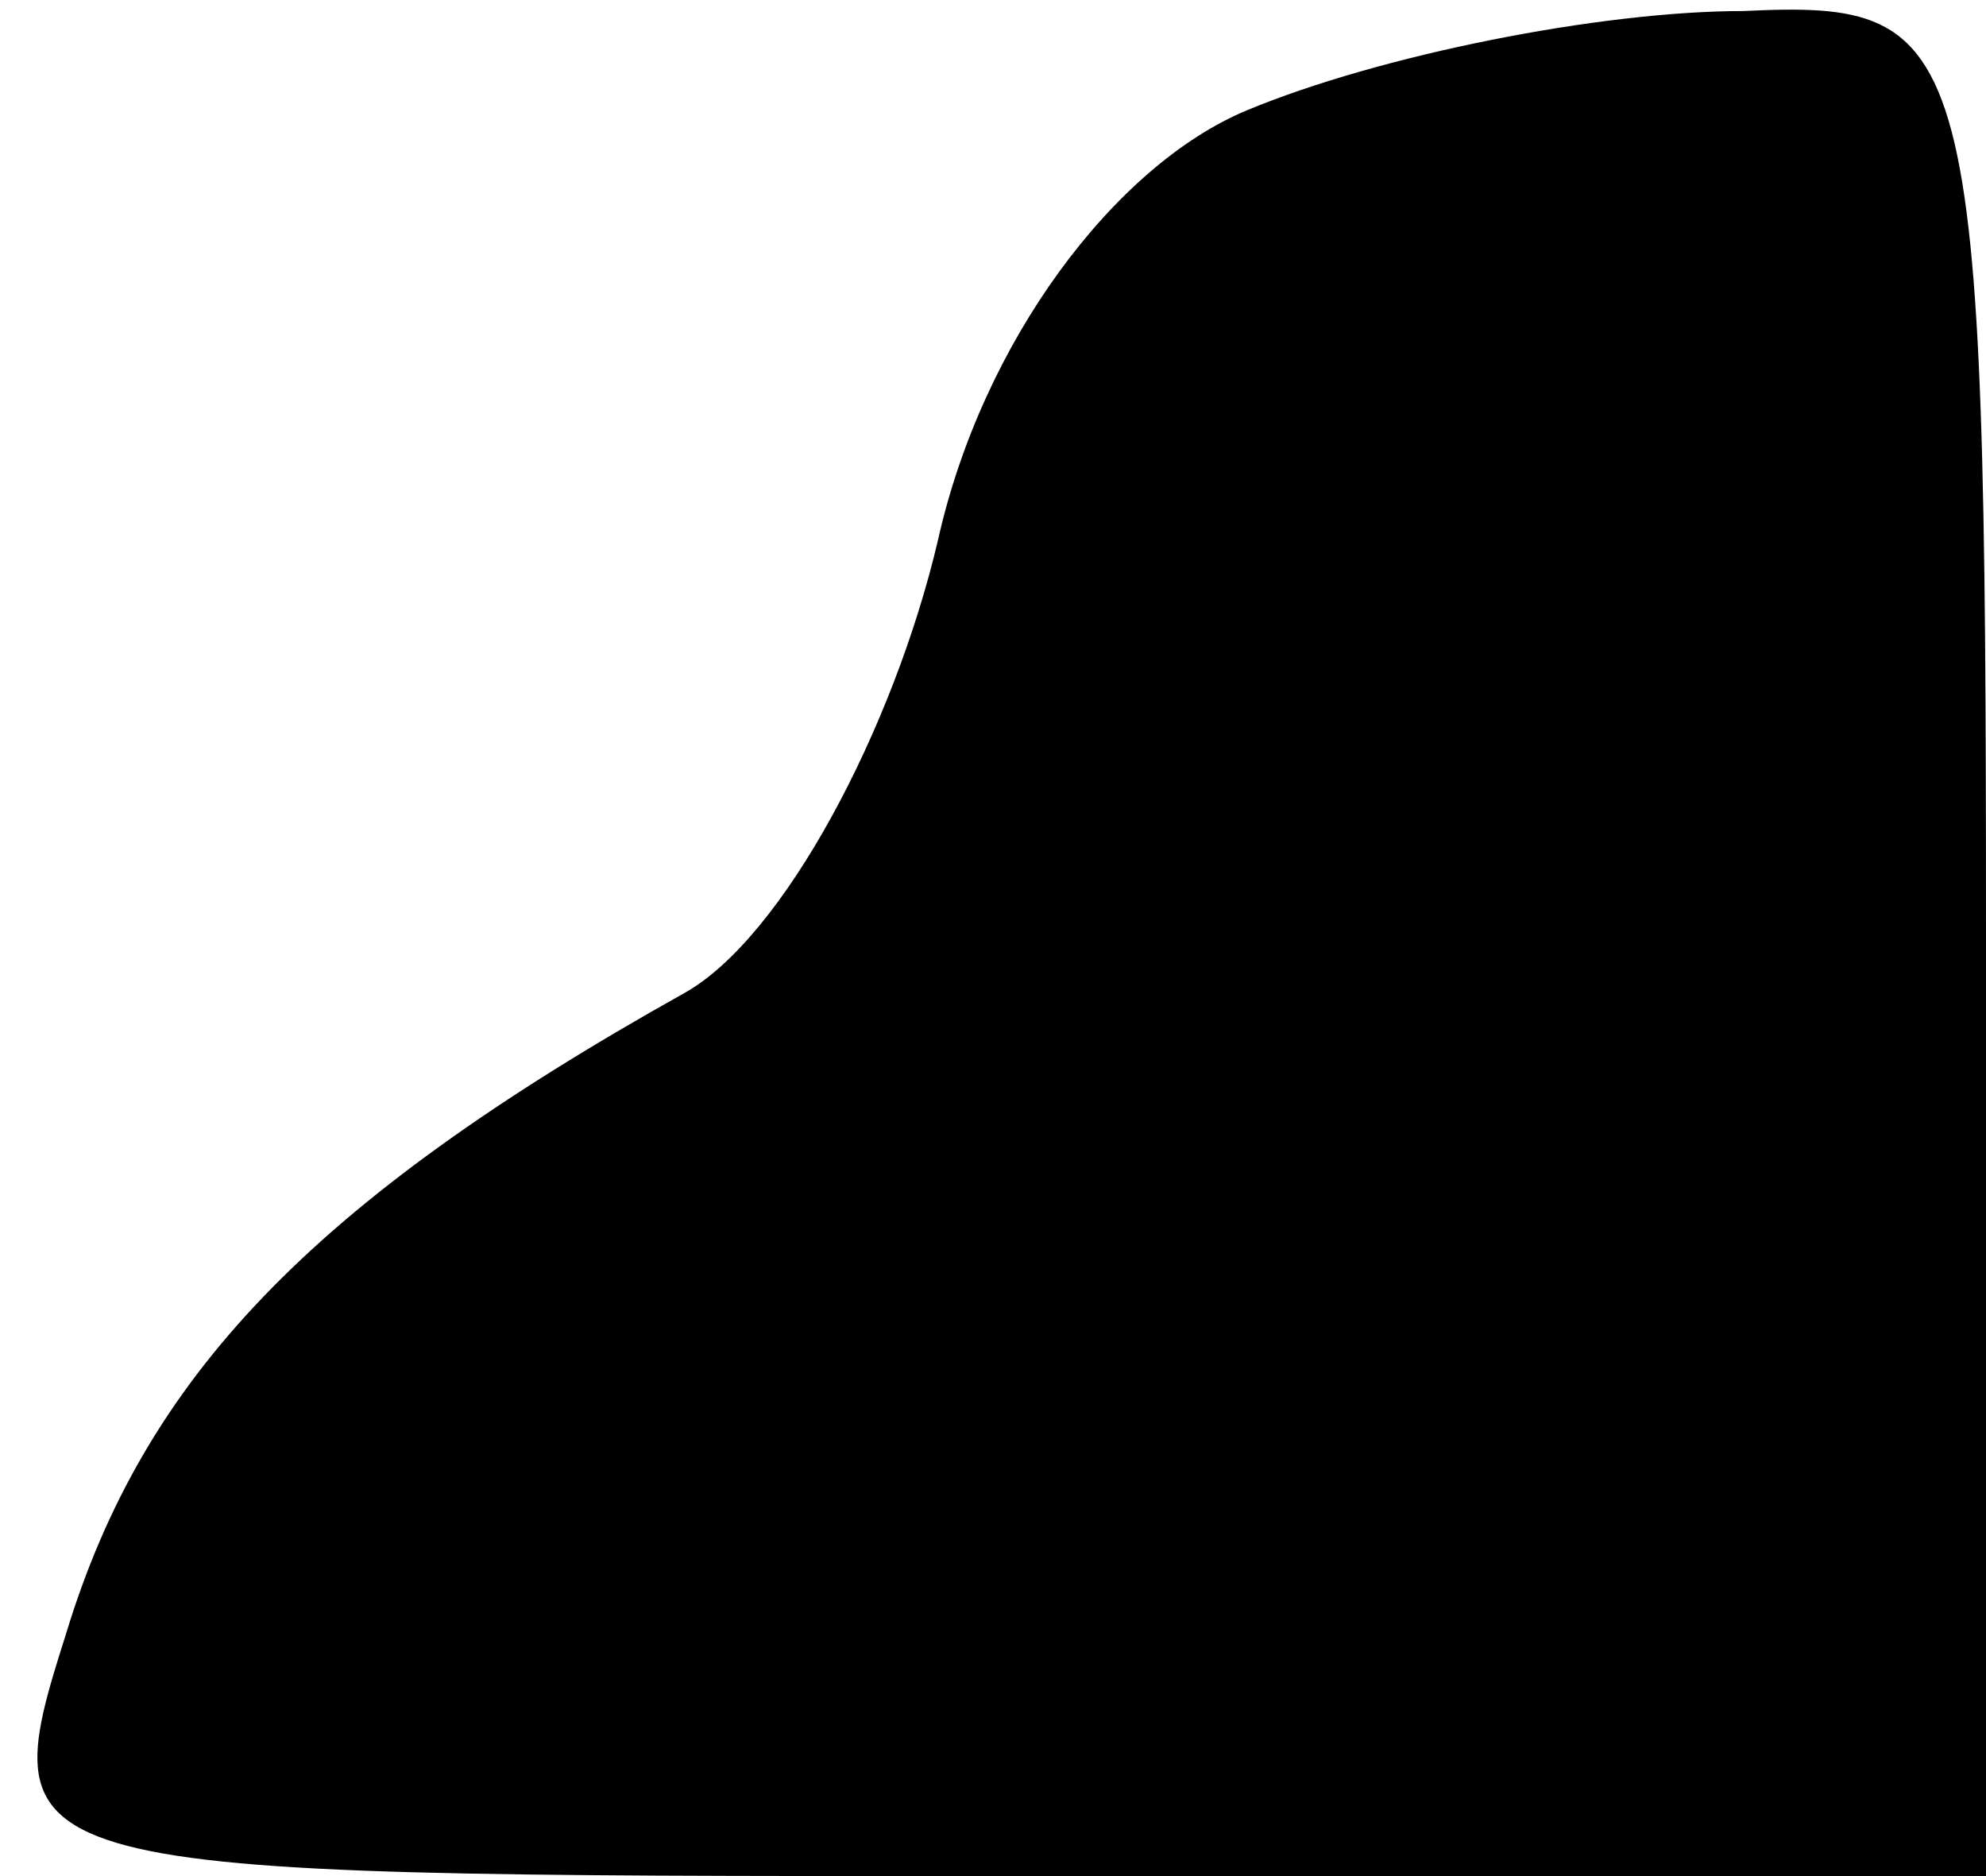 <?xml version="1.0" standalone="no"?>
<!DOCTYPE svg PUBLIC "-//W3C//DTD SVG 20010904//EN"
 "http://www.w3.org/TR/2001/REC-SVG-20010904/DTD/svg10.dtd">
<svg version="1.0" xmlns="http://www.w3.org/2000/svg"
 width="18pt" height="17pt" viewBox="0 0 18 17"
 preserveAspectRatio="xMidYMid meet">
<g transform="translate(0,17) scale(0.1,-0.1)"
fill="#000000" stroke="none">
<path fill="#000000" stroke="none" d="M113 160 c-12 -5 -24 -21 -28 -39 -4
-17 -14 -36 -23 -41 -34 -19 -49 -35 -56 -58 -7 -22 -6 -22 83 -22 l91 0 0 85
c0 82 -1 85 -22 84 -13 0 -33 -4 -45 -9z"/>
</g>
</svg>
